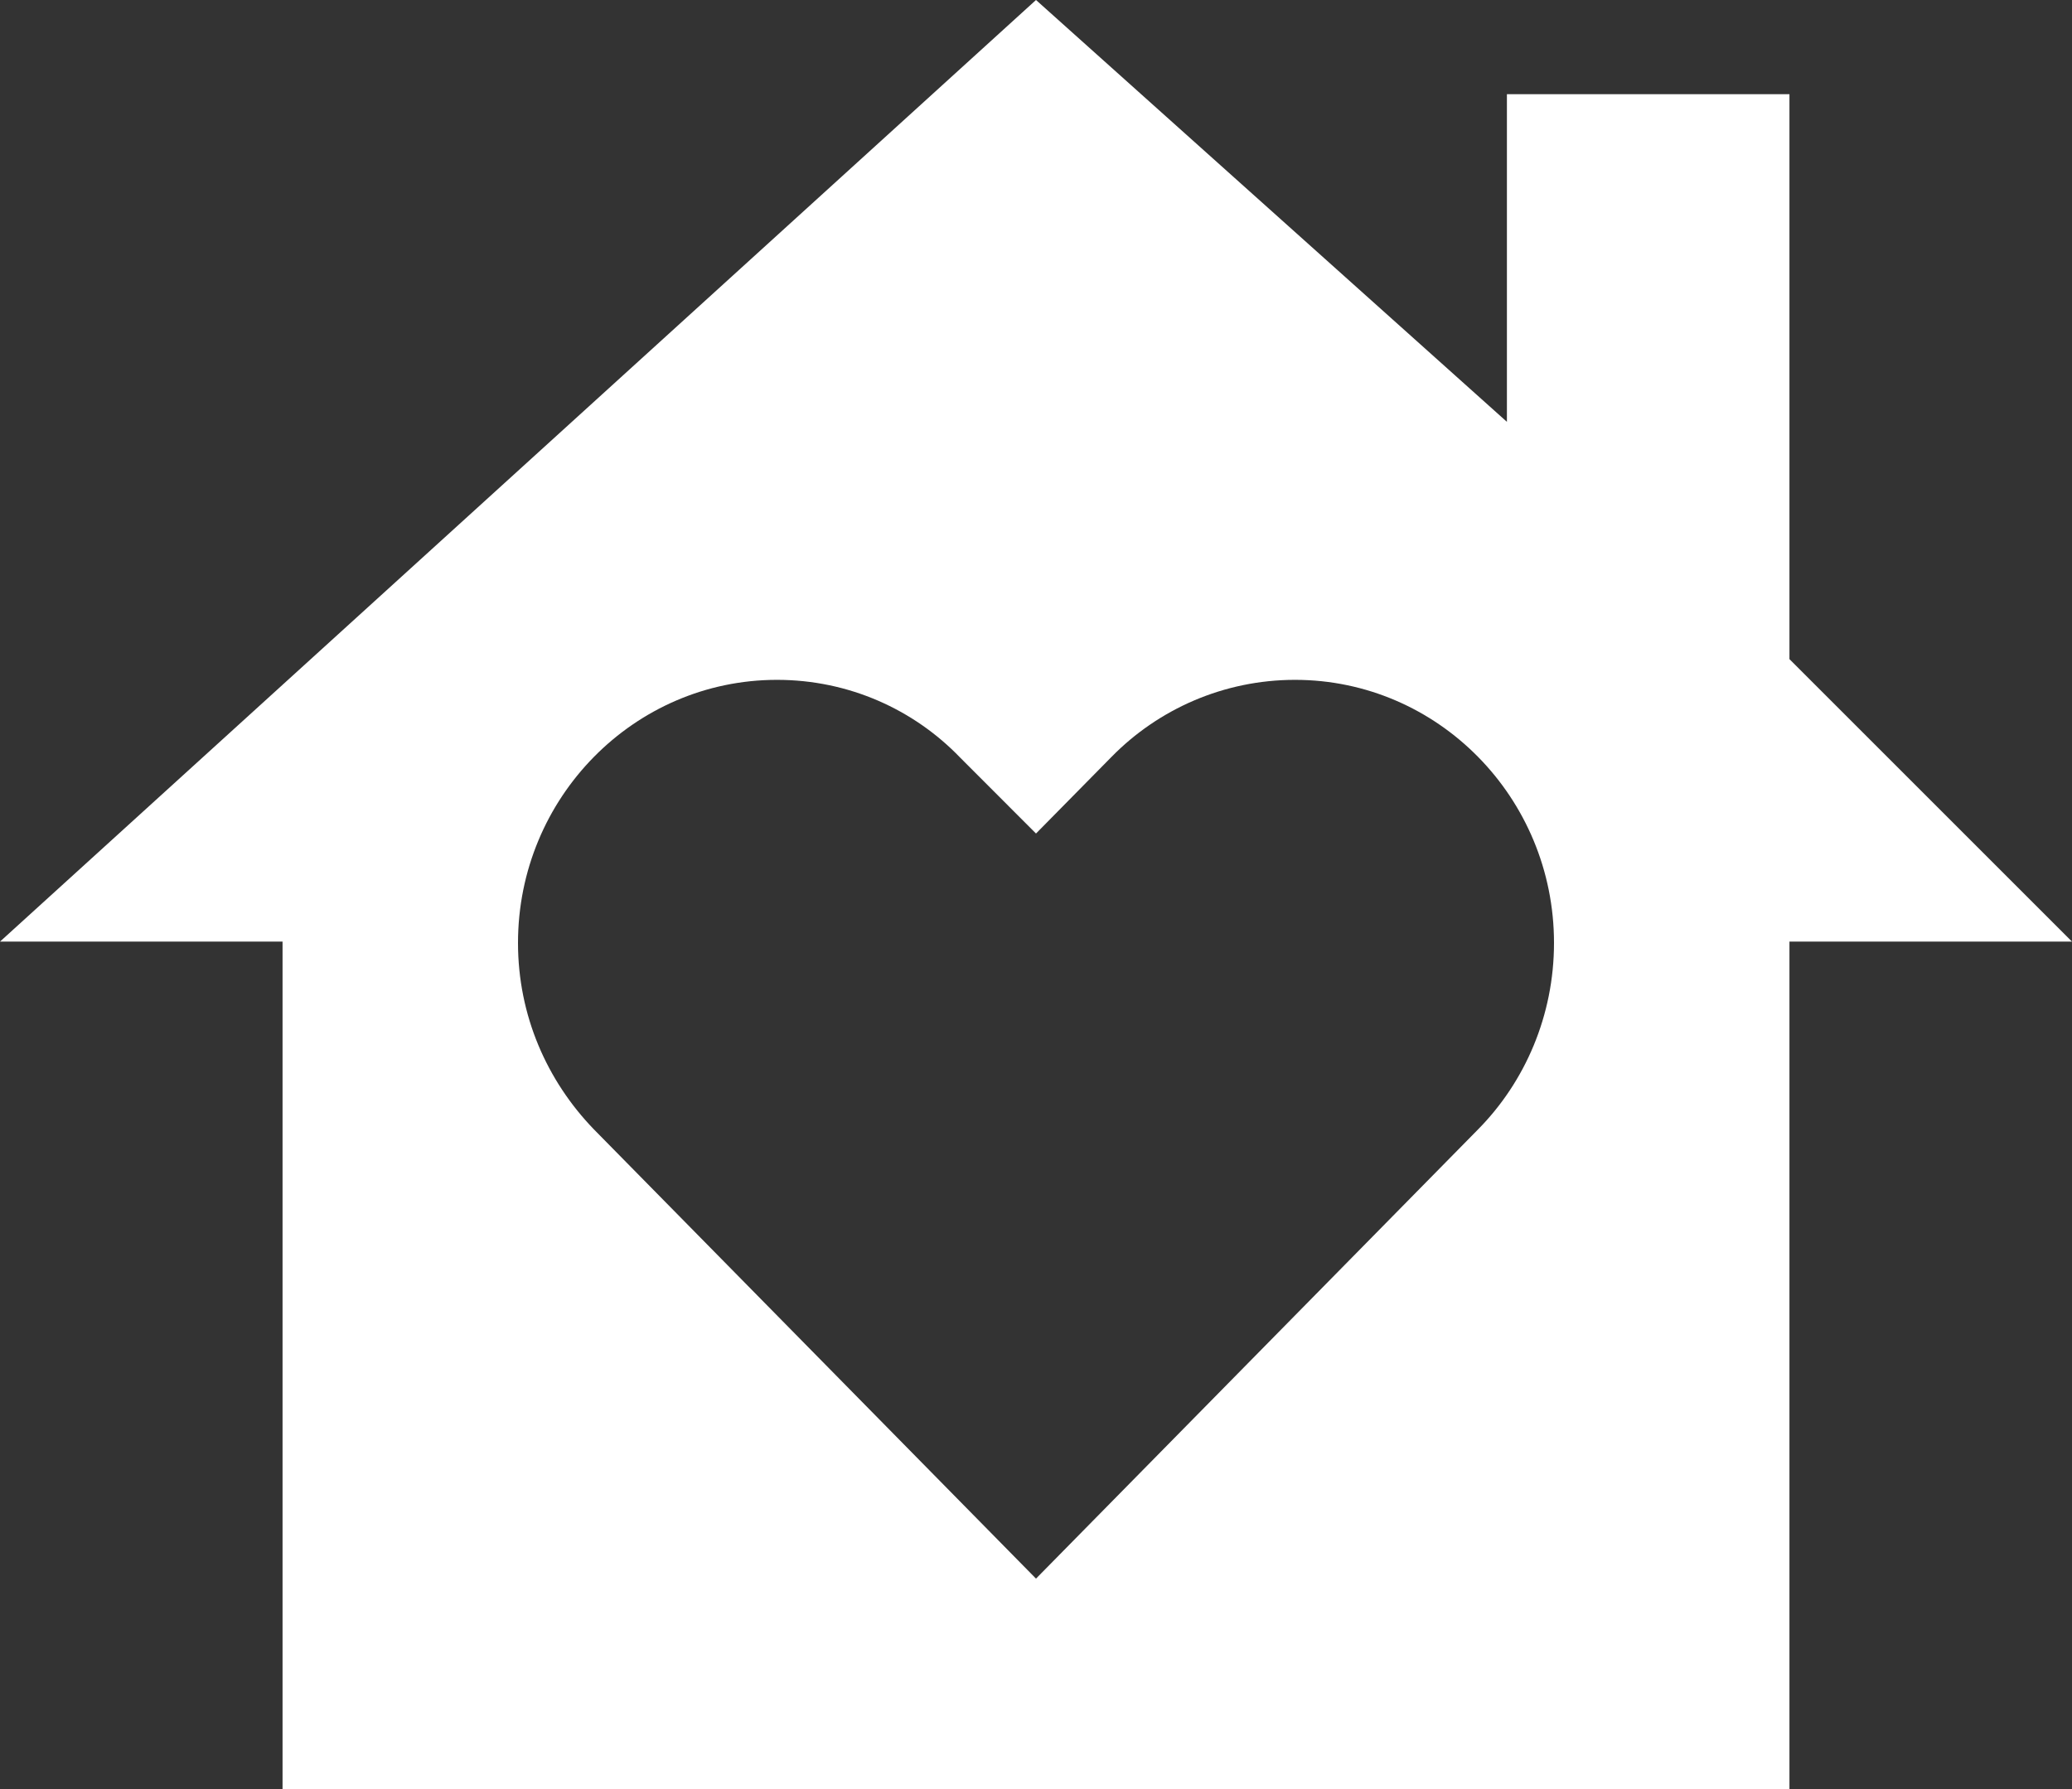 <?xml version="1.0" encoding="UTF-8" standalone="no"?>
<svg width="132px" height="114px" viewBox="0 0 22 19" version="1.1"
     xmlns="http://www.w3.org/2000/svg" xmlns:xlink="http://www.w3.org/1999/xlink">
    <rect x="0" y="0" width="22" height="19" fill="#333333" stroke="none"/>
    <title>ic_family_library</title>
    <desc>Scaled from raw/ic_family_36dp.svg</desc>
    <defs></defs>
    <g id="Page-1" stroke="none" stroke-width="1" fill="none" fill-rule="evenodd">
        <g id="ic_family_library" fill="#ffffff">
            <path d="M15.696,11.992 L11,16.765 L6.304,11.992 C5.808,11.478 5.5,10.785 5.5,10.014 C5.5,8.472 6.732,7.22 8.25,7.22 C9.009,7.22 9.702,7.533 10.196,8.047 L11,8.852 L11.804,8.036 C12.298,7.533 12.991,7.22 13.75,7.22 C15.268,7.22 16.5,8.472 16.5,10.014 C16.5,10.785 16.192,11.489 15.696,11.992 Z M19,1 L16,1 L16,4.48 L11,0 L0,10 L3,10 L3,19 L19,19 L19,10 L22,10 L19,7 L19,1 Z" id="Combined-Shape"></path>
        </g>
    </g>
</svg>